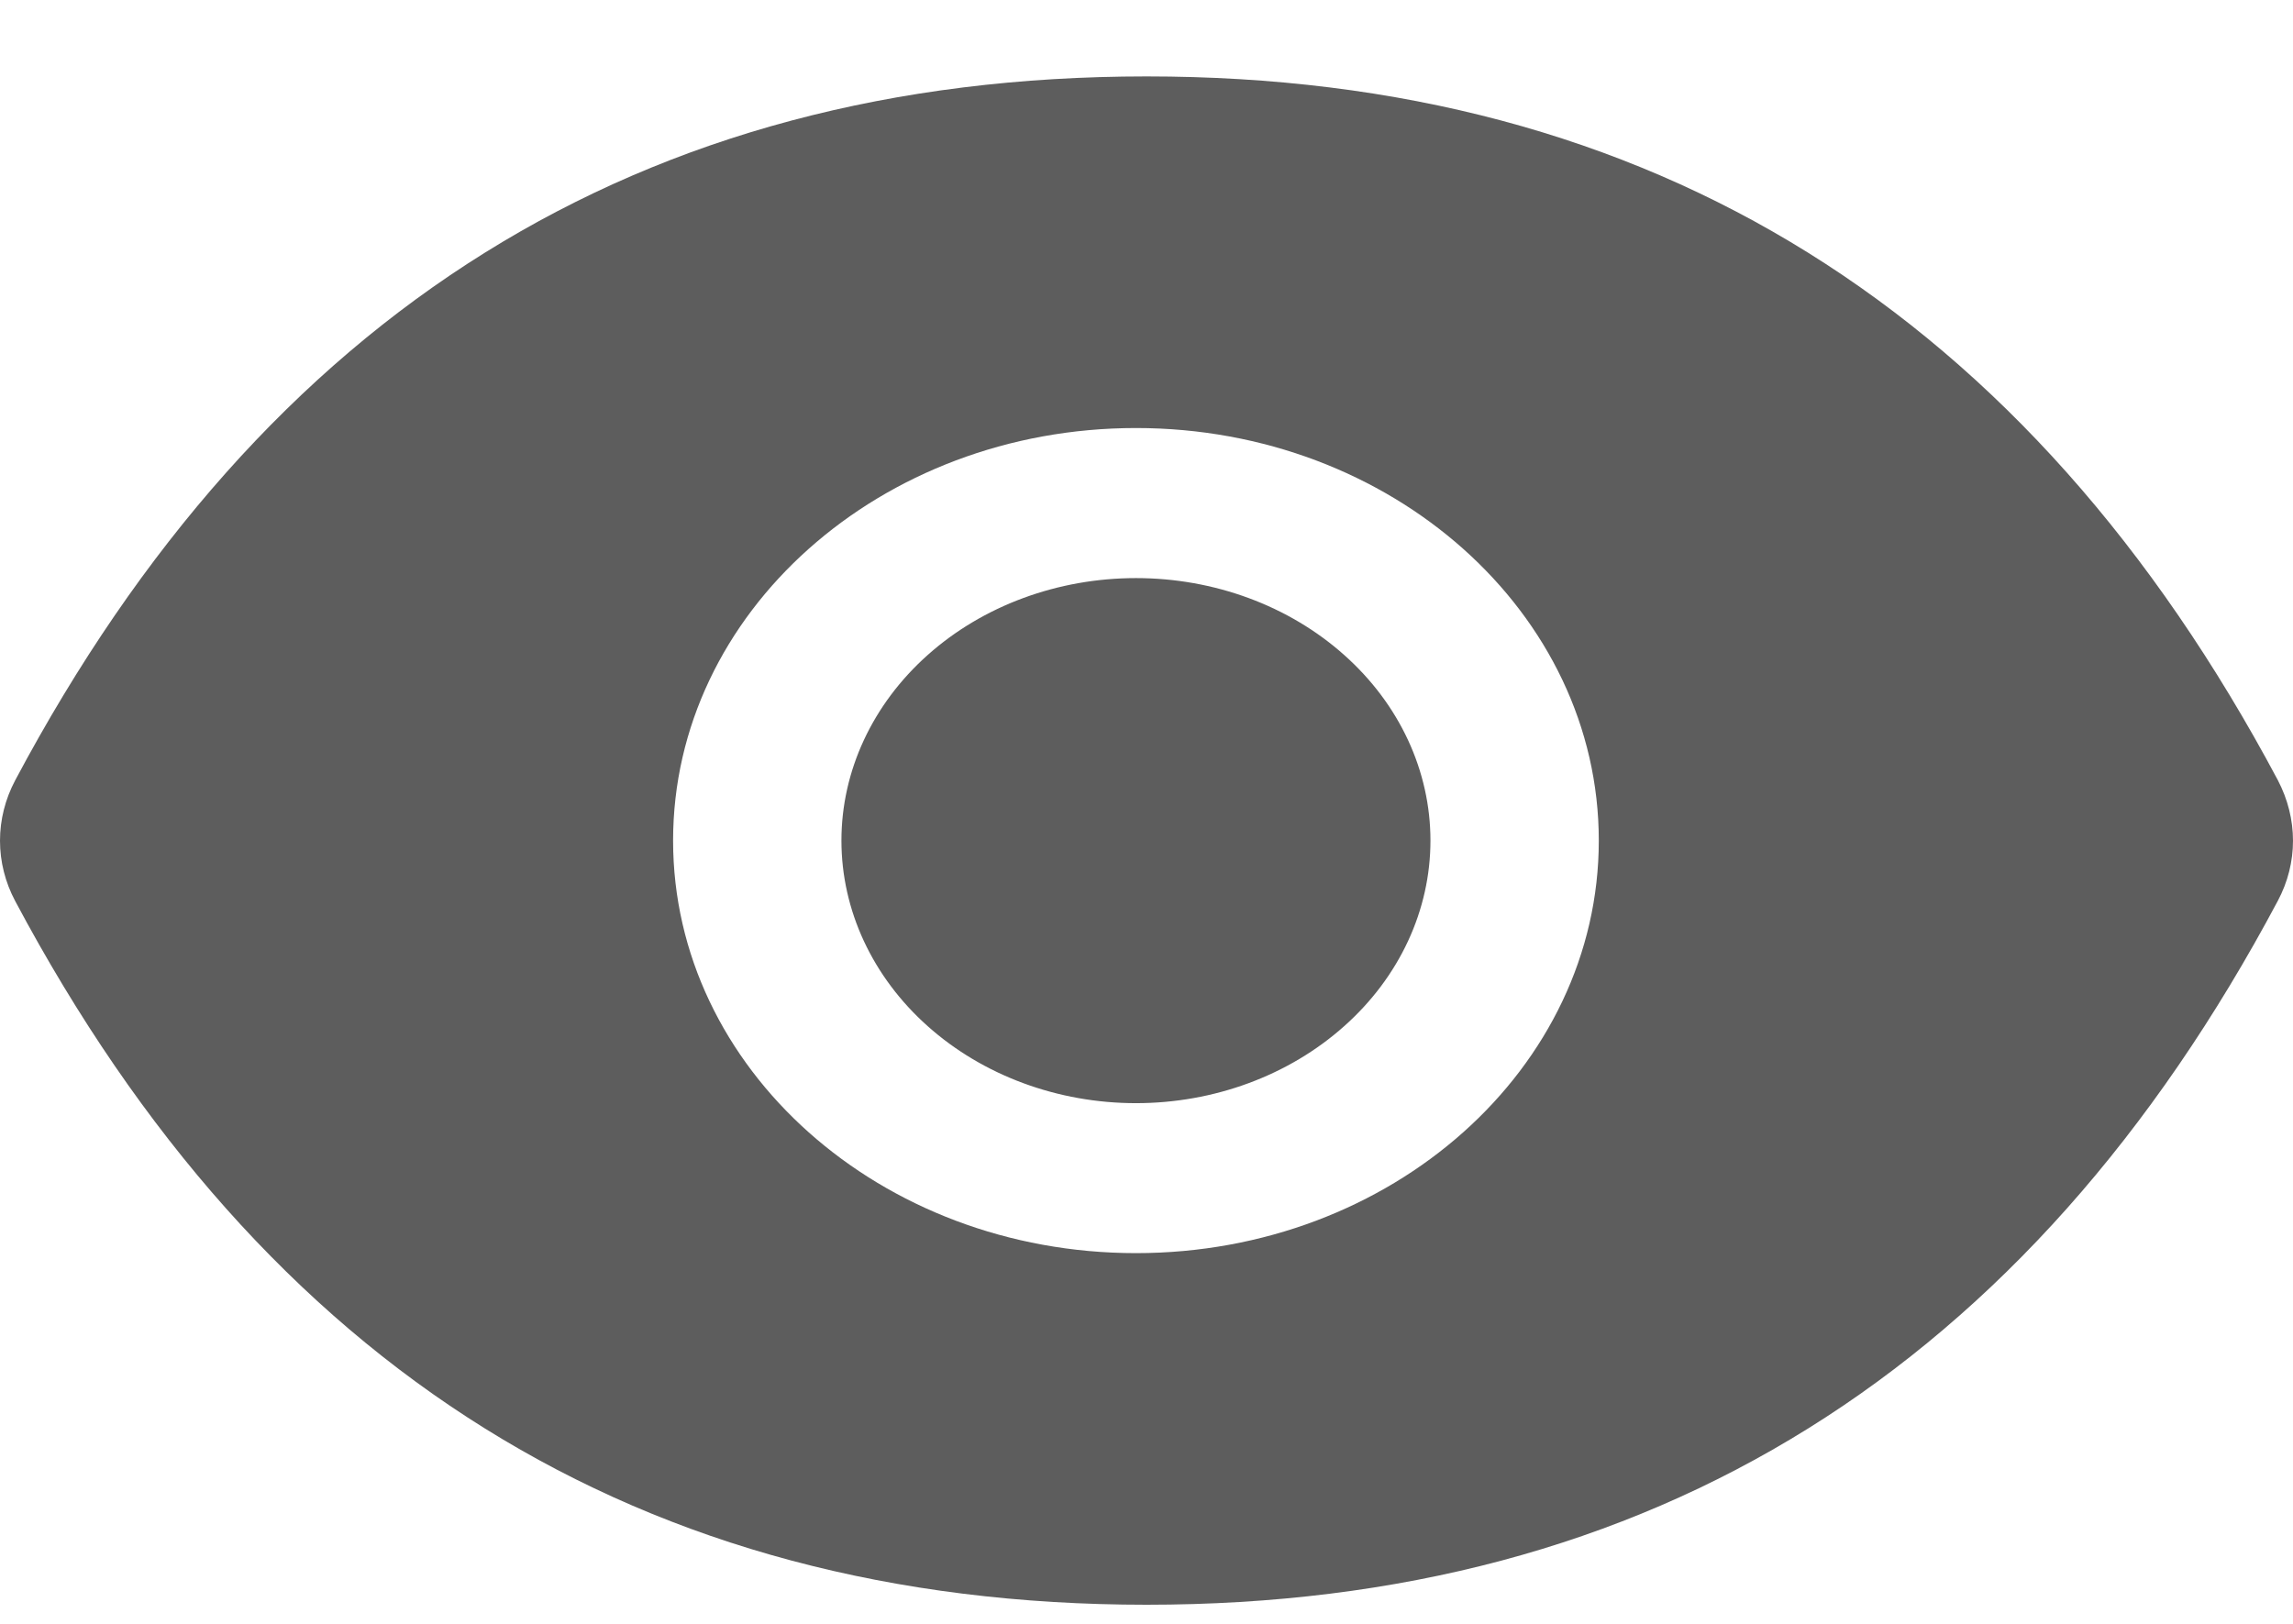 <svg width="24" height="17" viewBox="0 0 24 17" fill="none" xmlns="http://www.w3.org/2000/svg">
<path d="M8.807 8.8C8.807 9.529 9.132 10.228 9.71 10.743C10.288 11.259 11.072 11.549 11.89 11.549C12.707 11.549 13.491 11.259 14.069 10.743C14.648 10.228 14.972 9.529 14.972 8.8C14.972 8.071 14.648 7.372 14.069 6.857C13.491 6.341 12.707 6.052 11.89 6.052C11.072 6.052 10.288 6.341 9.71 6.857C9.132 7.372 8.807 8.071 8.807 8.8ZM23.841 8.167C21.232 3.266 17.287 0.8 12 0.8C6.71 0.8 2.768 3.266 0.159 8.169C0.054 8.367 -0 8.583 -0 8.801C-0 9.02 0.054 9.236 0.159 9.433C2.768 14.334 6.712 16.8 12 16.8C17.29 16.8 21.232 14.334 23.841 9.431C24.053 9.033 24.053 8.572 23.841 8.167ZM11.89 13.119C9.214 13.119 7.045 11.185 7.045 8.8C7.045 6.415 9.214 4.481 11.89 4.481C14.565 4.481 16.734 6.415 16.734 8.8C16.734 11.185 14.565 13.119 11.89 13.119Z" fill="#5D5D5D"/>
</svg>
